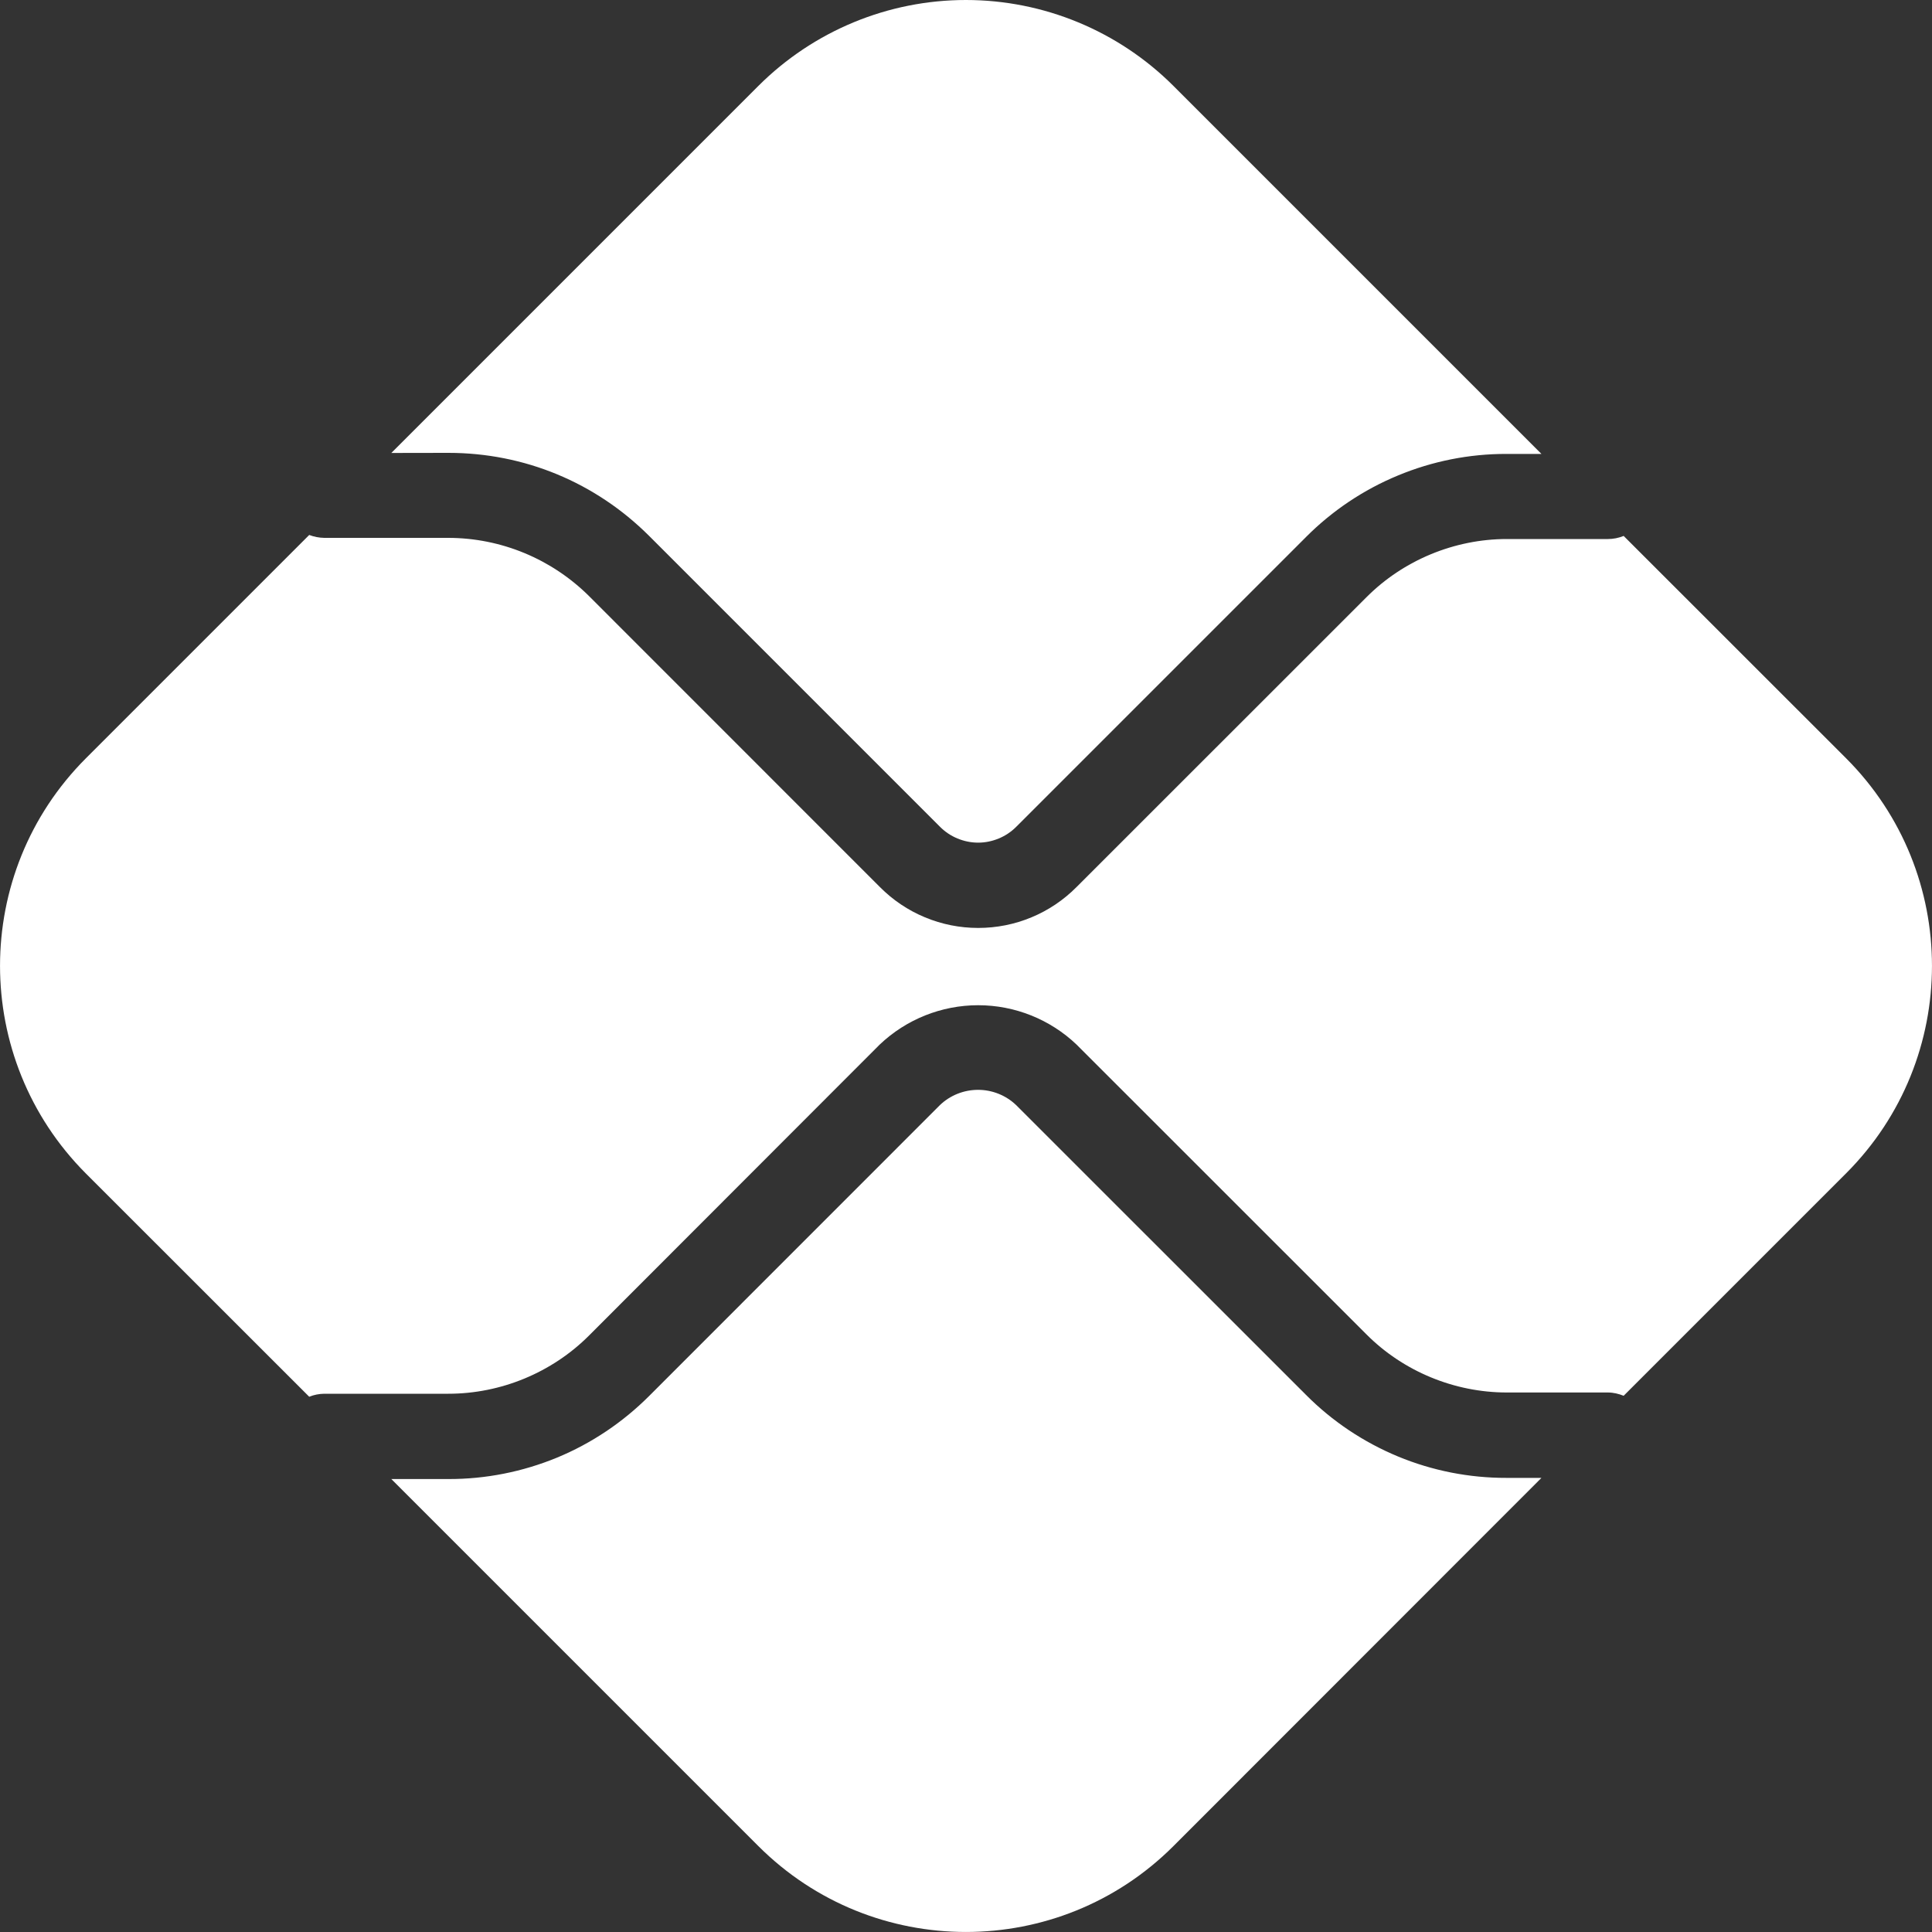 <svg width="20" height="20" viewBox="0 0 20 20" fill="none" xmlns="http://www.w3.org/2000/svg">
<rect x="0" y="0" width="20" height="20" fill="#333333" stroke="none"/>
<g id="Group 9">
<path id="Vector" d="M15.596 15.299C15.21 15.3 14.828 15.225 14.471 15.077C14.115 14.929 13.791 14.713 13.519 14.439L10.518 11.439C10.412 11.338 10.271 11.282 10.125 11.282C9.978 11.282 9.837 11.338 9.731 11.439L6.72 14.451C6.447 14.724 6.124 14.941 5.767 15.089C5.41 15.236 5.028 15.312 4.642 15.311H4.051L7.851 19.111C9.037 20.296 10.961 20.296 12.147 19.111L15.957 15.299H15.596ZM4.642 4.688C5.428 4.688 6.165 4.994 6.72 5.548L9.731 8.559C9.783 8.611 9.844 8.652 9.912 8.68C9.98 8.708 10.052 8.723 10.126 8.723C10.199 8.723 10.271 8.708 10.339 8.68C10.407 8.652 10.468 8.611 10.52 8.559L13.52 5.559C13.792 5.286 14.116 5.069 14.472 4.922C14.828 4.774 15.21 4.698 15.596 4.699H15.957L12.147 0.889C11.577 0.32 10.805 0 9.999 0C9.193 0 8.421 0.32 7.851 0.889L4.051 4.689L4.642 4.688Z" fill="white"/>
<path id="Vector_2" d="M19.111 7.85L16.808 5.548C16.756 5.569 16.701 5.58 16.645 5.58H15.598C15.056 5.58 14.526 5.8 14.145 6.183L11.144 9.183C11.011 9.317 10.852 9.424 10.678 9.496C10.503 9.569 10.316 9.606 10.126 9.606C9.937 9.606 9.75 9.569 9.575 9.496C9.401 9.424 9.242 9.317 9.109 9.183L6.097 6.17C5.71 5.786 5.188 5.569 4.642 5.568H3.357C3.303 5.567 3.251 5.557 3.201 5.538L0.889 7.85C-0.296 9.036 -0.296 10.96 0.889 12.148L3.201 14.459C3.25 14.439 3.302 14.429 3.355 14.428H4.642C5.185 14.428 5.714 14.209 6.097 13.826L9.107 10.813C9.382 10.552 9.746 10.406 10.126 10.406C10.505 10.406 10.87 10.552 11.144 10.813L14.145 13.813C14.526 14.196 15.056 14.415 15.598 14.415H16.645C16.702 14.415 16.758 14.429 16.808 14.449L19.111 12.146C20.296 10.96 20.296 9.036 19.111 7.85Z" fill="white"/>
</g>
</svg>
